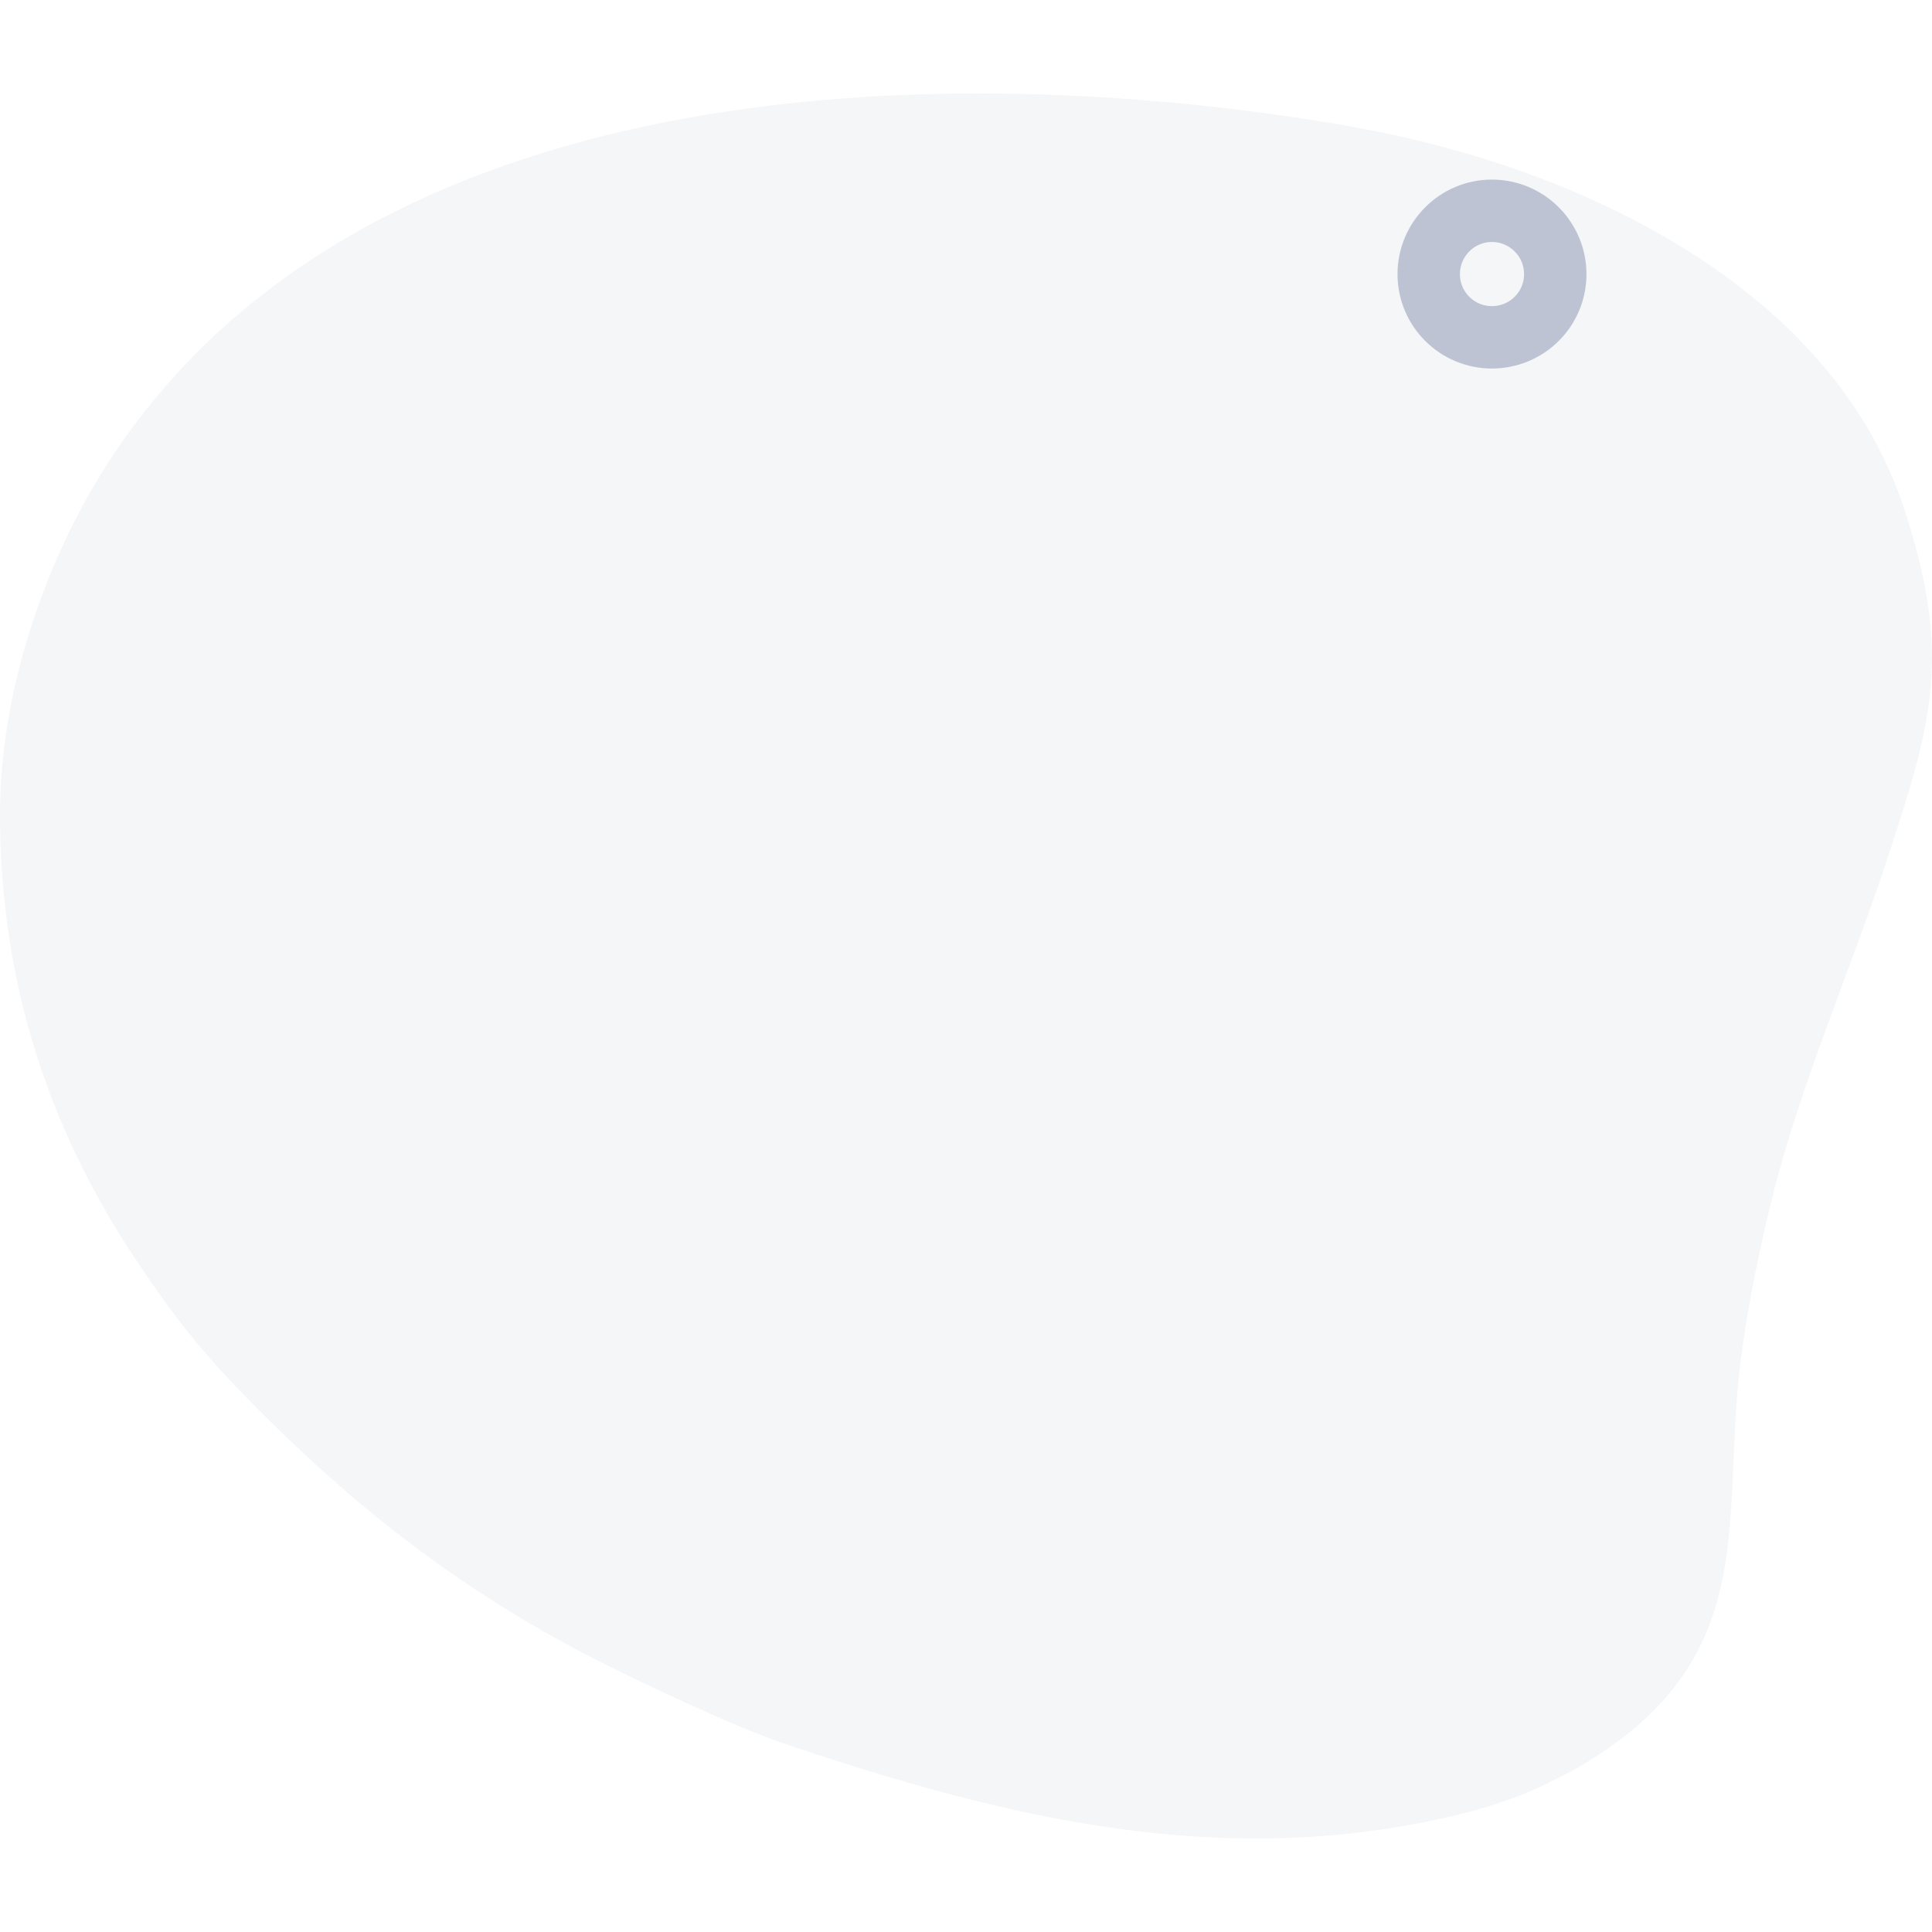 <?xml version="1.0" encoding="UTF-8"?>
<!DOCTYPE svg PUBLIC "-//W3C//DTD SVG 1.1//EN" "http://www.w3.org/Graphics/SVG/1.1/DTD/svg11.dtd">
<!-- Creator: CorelDRAW -->
<svg xmlns="http://www.w3.org/2000/svg" xml:space="preserve" width="100px" height="100px" version="1.1" style="shape-rendering:geometricPrecision; text-rendering:geometricPrecision; image-rendering:optimizeQuality; fill-rule:evenodd; clip-rule:evenodd"
viewBox="0 0 100 99.98"
 xmlns:xlink="http://www.w3.org/1999/xlink"
 xmlns:xodm="http://www.corel.com/coreldraw/odm/2003">
 <defs>
  <style type="text/css">
   <![CDATA[
    .str0 {stroke:#A5AEC1;stroke-width:3.23;stroke-miterlimit:22.926;stroke-opacity:0.702}
    .fil0 {fill:none}
    .fil2 {fill:none}
    .fil1 {fill:#A5AEC1;fill-opacity:0.102}
   ]]>
  </style>
 </defs>
 <g id="Camada_x0020_1">
  <rect class="fil0" x="0.01" width="99.98" height="99.98"/>
  <g id="_1431451738608">
   <path class="fil1" d="M0 42.14c0,9.53 3.05,17.11 7.09,23.14 2.31,3.44 3.67,5.06 6.56,7.95 5.05,5.04 10.36,9.11 16.78,12.45 2.39,1.24 7.65,3.72 10.16,4.56 11.34,3.82 22.77,6.68 35.11,3.62 1.58,-0.39 3.06,-0.91 4.32,-1.53 0.68,-0.33 1.31,-0.64 1.97,-1.04 8.49,-5.11 7.35,-11.44 7.91,-18.9 0.25,-3.35 1.05,-7.22 1.76,-10.14 1.45,-5.97 4.2,-12.22 6.01,-17.76 2.32,-7.06 3.41,-10.55 0.86,-18.25 -2.32,-7.01 -8.11,-11.94 -14.48,-15.13 -4.4,-2.21 -9.29,-3.77 -15.03,-4.73 -21.74,-3.6 -51.58,-2.27 -64.05,18.57 -2.51,4.2 -4.97,10.58 -4.97,17.19z"/>
   <path class="fil2 str0" d="M77.22 10.9c1.81,0 3.28,1.47 3.28,3.28 0,1.81 -1.47,3.27 -3.28,3.27 -1.8,0 -3.27,-1.46 -3.27,-3.27 0,-1.81 1.47,-3.28 3.27,-3.28z"/>
  </g>
 </g>
</svg>
